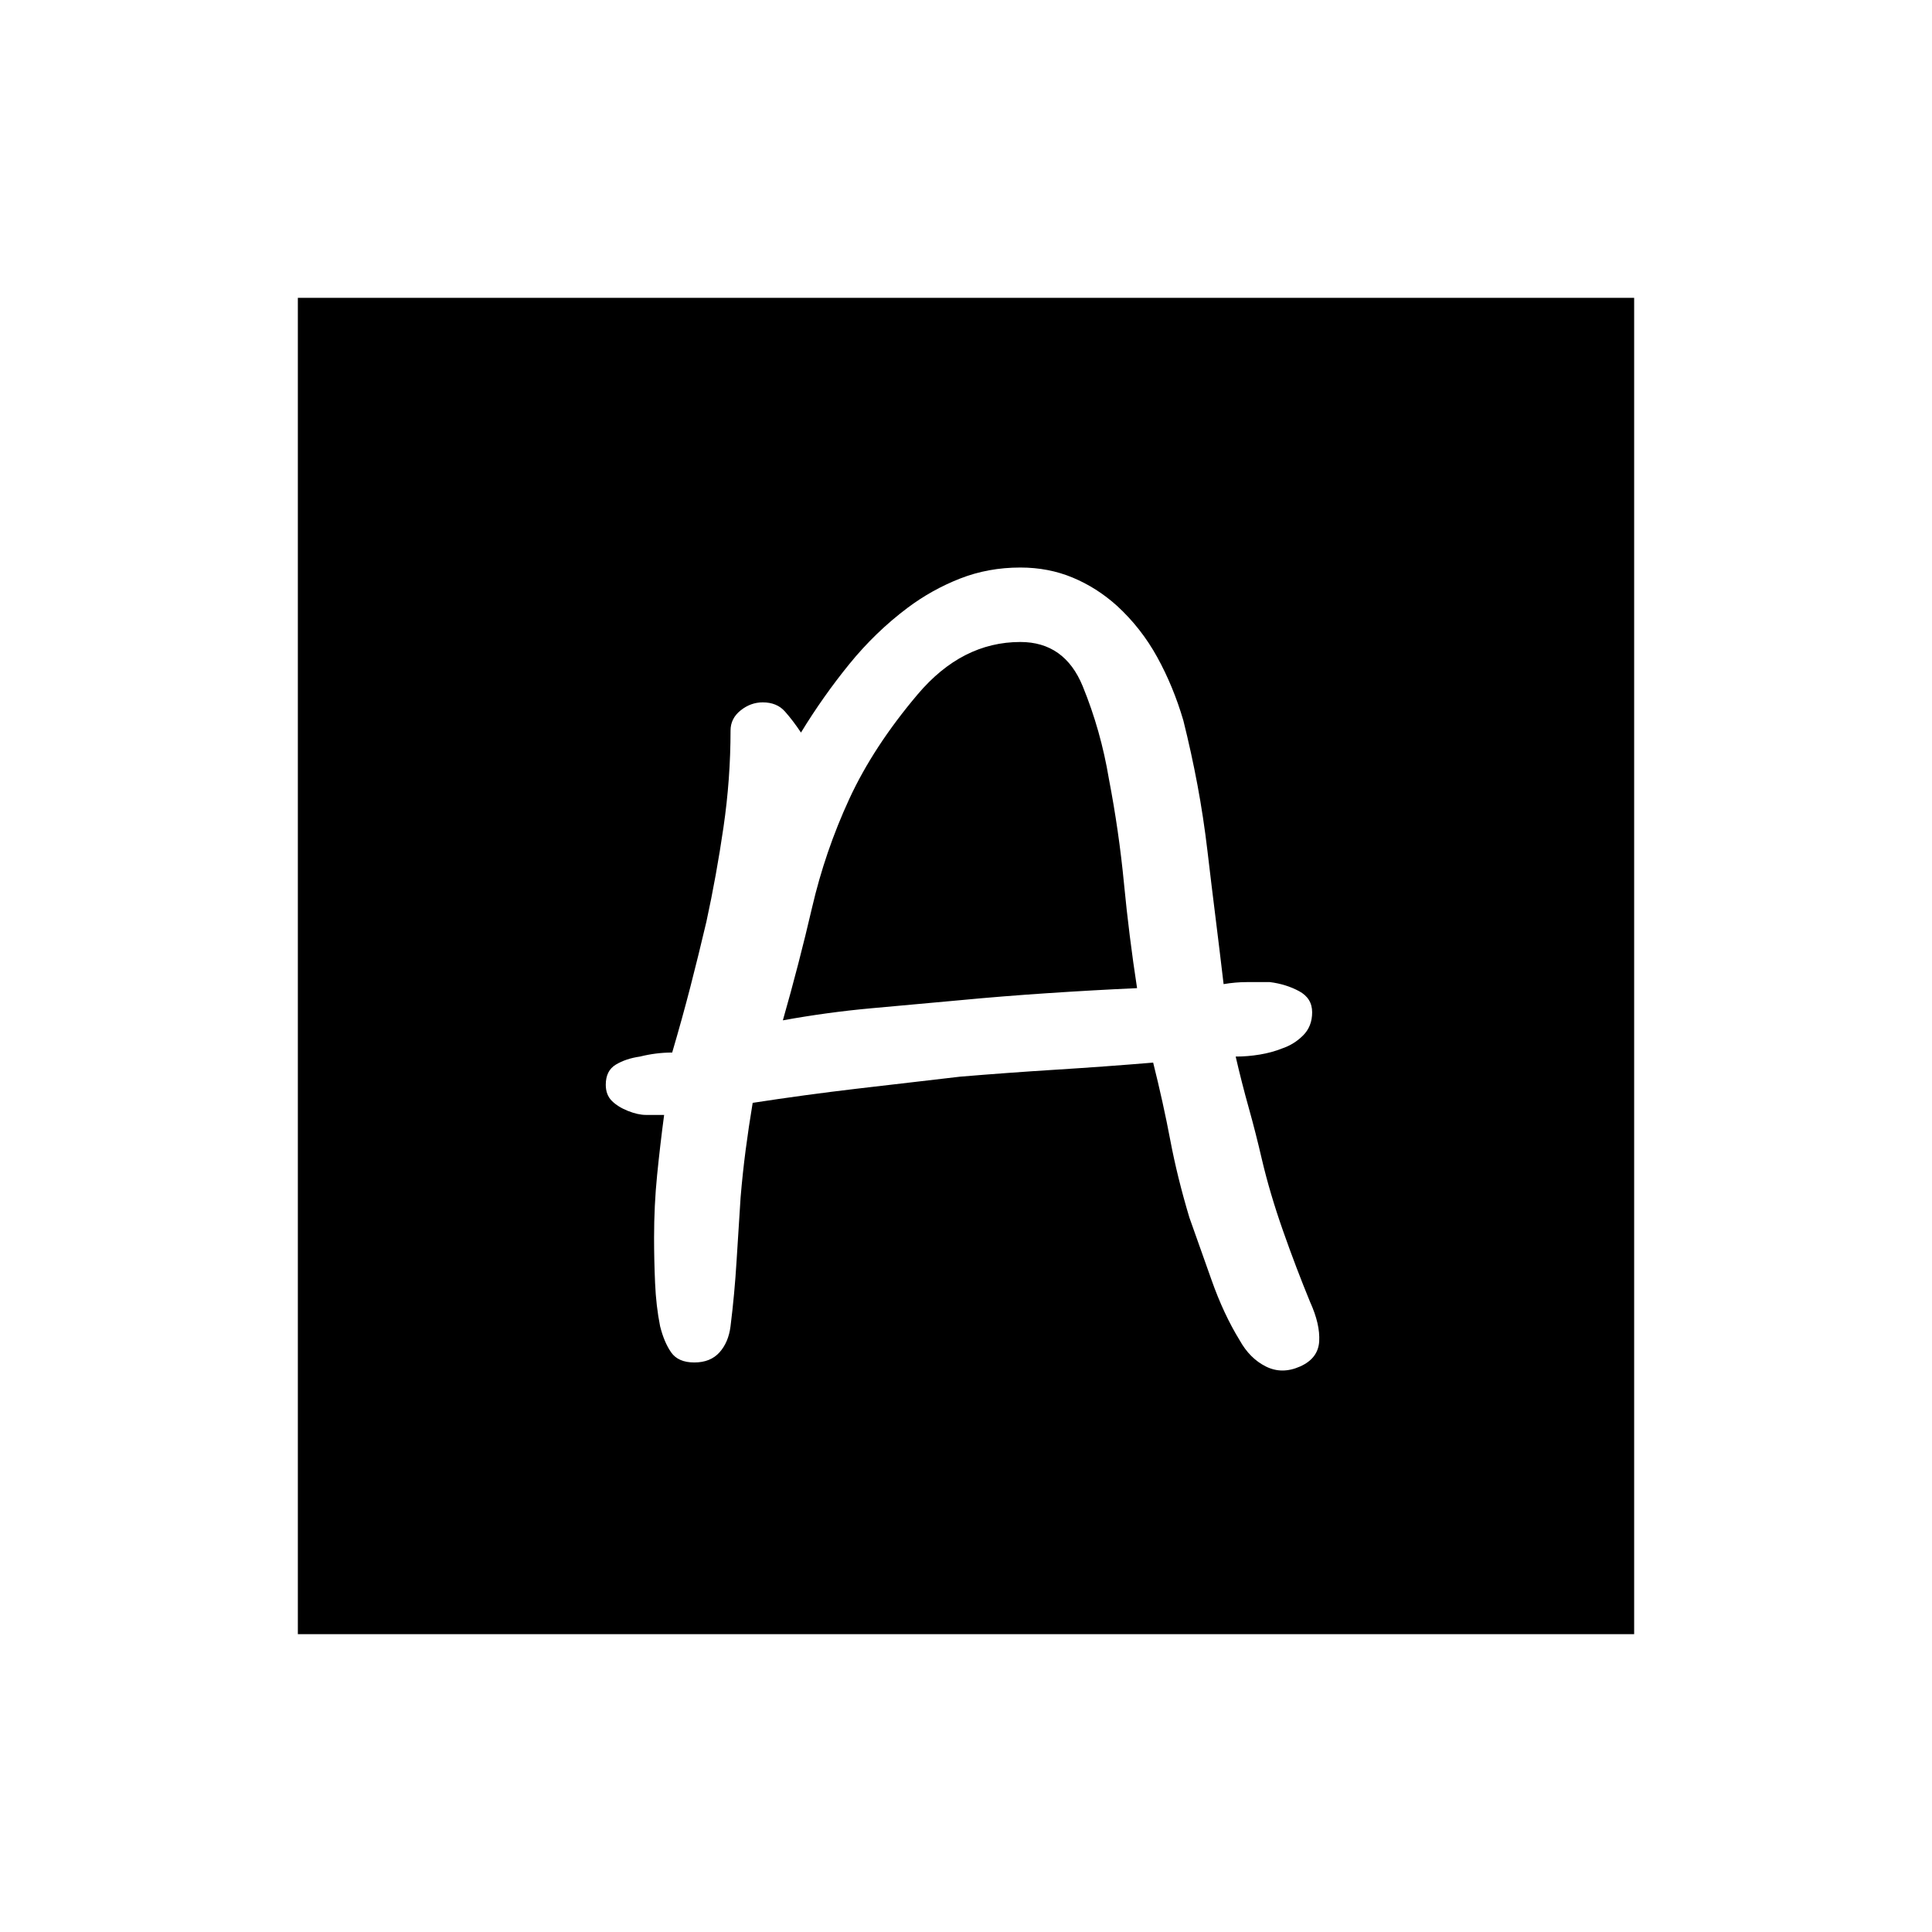 <svg xmlns="http://www.w3.org/2000/svg" height="20" viewBox="0 -960 960 960" width="20"><path d="M345-283q8 0 12.5-5t5.5-13q2-16 3-32.5t2-31.5q1-12 2.5-23.5T374-412q26-4 51.5-7t51.5-6q24-2 48-3.5t48-3.5q5 20 8.5 38.5T591-355q5 14 11 31t14 30q5 9 13 13t17 0q9-4 9.5-12.5T651-313q-7-17-13.5-35.5T627-384q-3-13-6.5-25.5T614-435q6 0 12-1t11-3q6-2 10.5-6.5T652-457q0-7-6.5-10.5T631-472h-11.5q-5.5 0-11.5 1-2-17-4-33t-4-33q-2-17-5-33t-7-32q-5-17-13-31.5T555-659q-10-9-22-14t-26-5q-16 0-30 5.5T451-658q-16 12-29 28t-24 34q-4-6-8-10.5t-11-4.5q-6 0-11 4t-5 10q0 24-3.5 48t-8.5 47q-4 17-8 32.5t-9 32.5q-4 0-8 .5t-8 1.5q-7 1-12 4t-5 10q0 5 3 8t8 5q5 2 9 2h9q-2 15-3.5 30t-1.5 31q0 11 .5 22.5T328-301q2 8 5.5 13t11.5 5Zm44-170q8-28 14.5-56t18.5-54q12-26 34-52t51-26q22 0 31 22t13 46q5 26 7.5 52t6.5 52q-22 1-44.5 2.5T477-463l-44 4q-22 2-44 6ZM148-148v-664h664v664H148Z"/></svg>